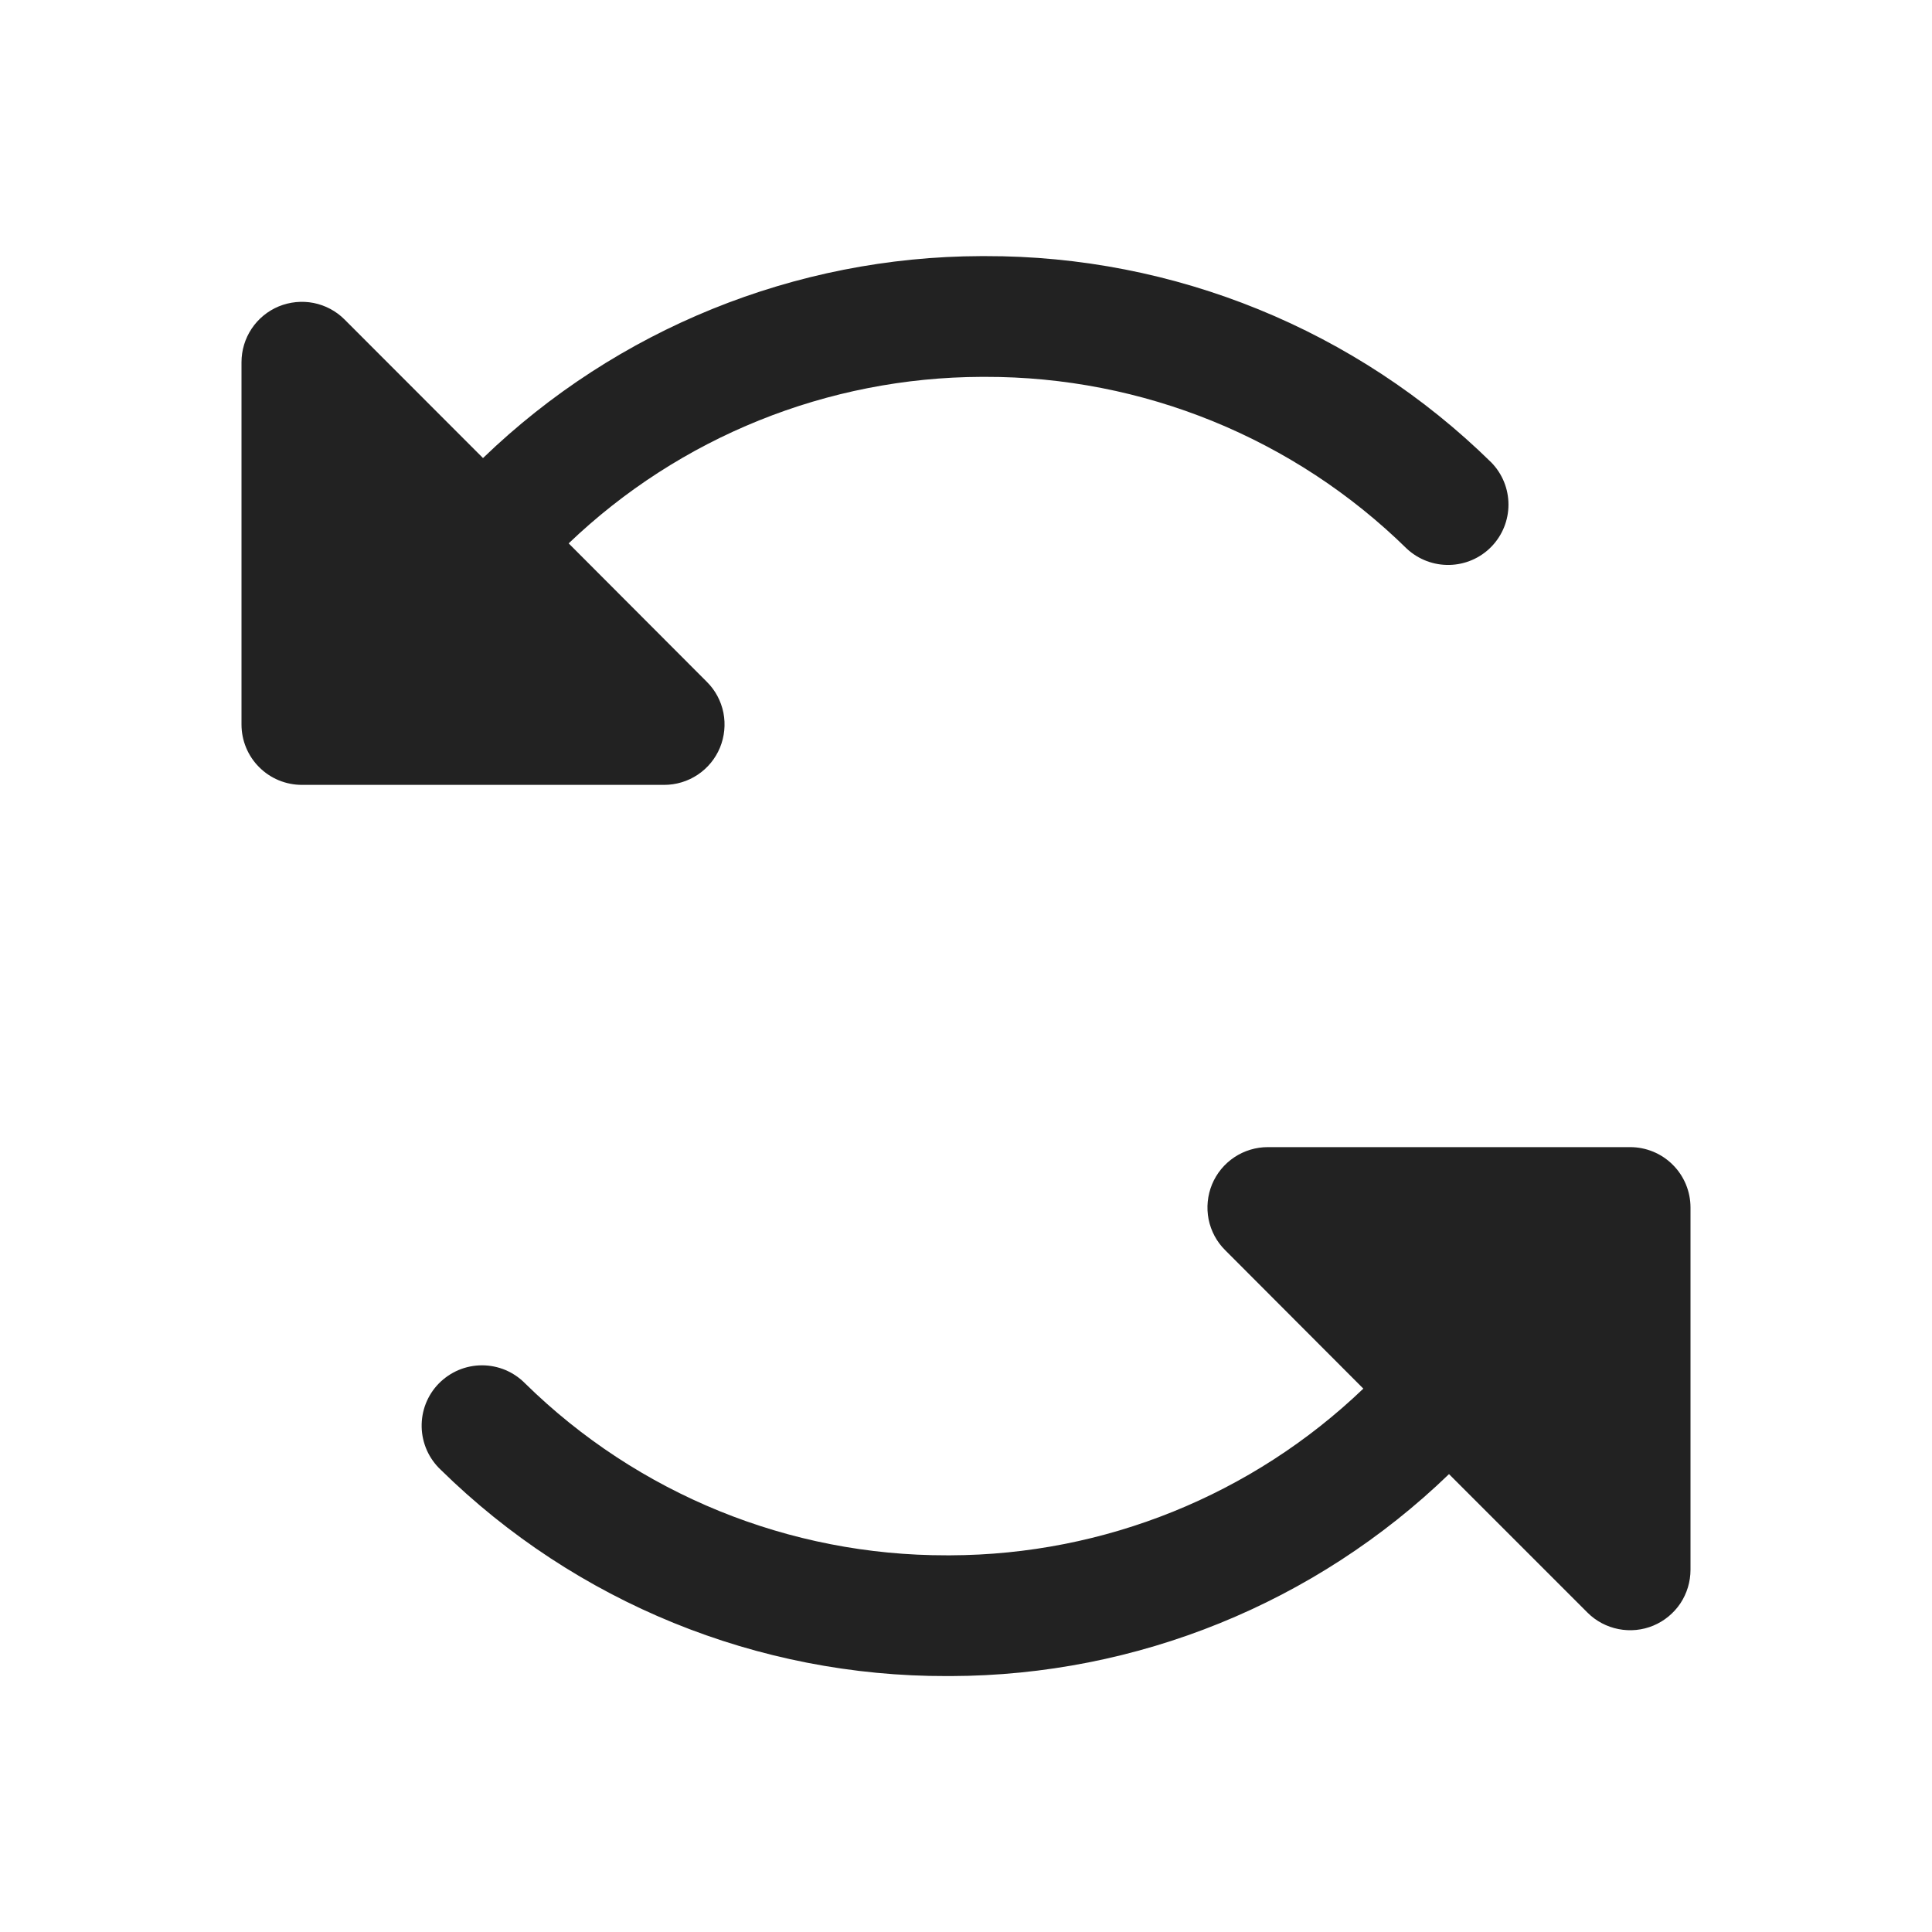 <svg width="32" height="32" viewBox="0 0 32 32" fill="none" xmlns="http://www.w3.org/2000/svg">
<path d="M11 13H5C4.735 13 4.48 12.895 4.293 12.707C4.105 12.52 4 12.265 4 12V6C4 5.802 4.058 5.609 4.168 5.444C4.278 5.279 4.434 5.151 4.617 5.075C4.8 5 5.001 4.98 5.195 5.018C5.389 5.057 5.568 5.152 5.707 5.292L8 7.587C10.215 5.45 13.171 4.251 16.25 4.242H16.316C19.451 4.234 22.463 5.462 24.7 7.659C24.883 7.846 24.985 8.096 24.985 8.358C24.985 8.619 24.883 8.87 24.7 9.057C24.517 9.244 24.269 9.351 24.008 9.357C23.747 9.363 23.494 9.267 23.302 9.089C21.438 7.259 18.928 6.236 16.316 6.242H16.26C13.71 6.25 11.261 7.237 9.419 9L11.707 11.293C11.848 11.432 11.943 11.611 11.982 11.805C12.02 11.999 12 12.2 11.925 12.383C11.849 12.566 11.721 12.722 11.556 12.832C11.391 12.942 11.198 13 11 13ZM27 19H21C20.802 19 20.609 19.058 20.444 19.168C20.279 19.278 20.151 19.434 20.075 19.617C20 19.8 19.98 20.001 20.018 20.195C20.057 20.389 20.152 20.568 20.293 20.707L22.581 23C20.74 24.764 18.291 25.753 15.741 25.761H15.685C13.073 25.767 10.563 24.745 8.699 22.915C8.606 22.82 8.494 22.744 8.372 22.692C8.249 22.641 8.117 22.614 7.984 22.614C7.85 22.614 7.718 22.641 7.596 22.692C7.473 22.744 7.362 22.82 7.268 22.915C7.175 23.01 7.102 23.123 7.053 23.247C7.004 23.371 6.981 23.504 6.984 23.637C6.987 23.77 7.017 23.901 7.071 24.023C7.126 24.145 7.204 24.254 7.301 24.345C9.538 26.542 12.55 27.769 15.685 27.761H15.75C18.829 27.753 21.785 26.554 24 24.416L26.295 26.711C26.435 26.851 26.614 26.945 26.808 26.983C27.002 27.021 27.203 27.001 27.385 26.925C27.567 26.849 27.723 26.72 27.833 26.556C27.942 26.391 28 26.198 28 26V20C28 19.735 27.895 19.48 27.707 19.293C27.52 19.105 27.265 19 27 19Z" fill="#222222"/>
</svg>
